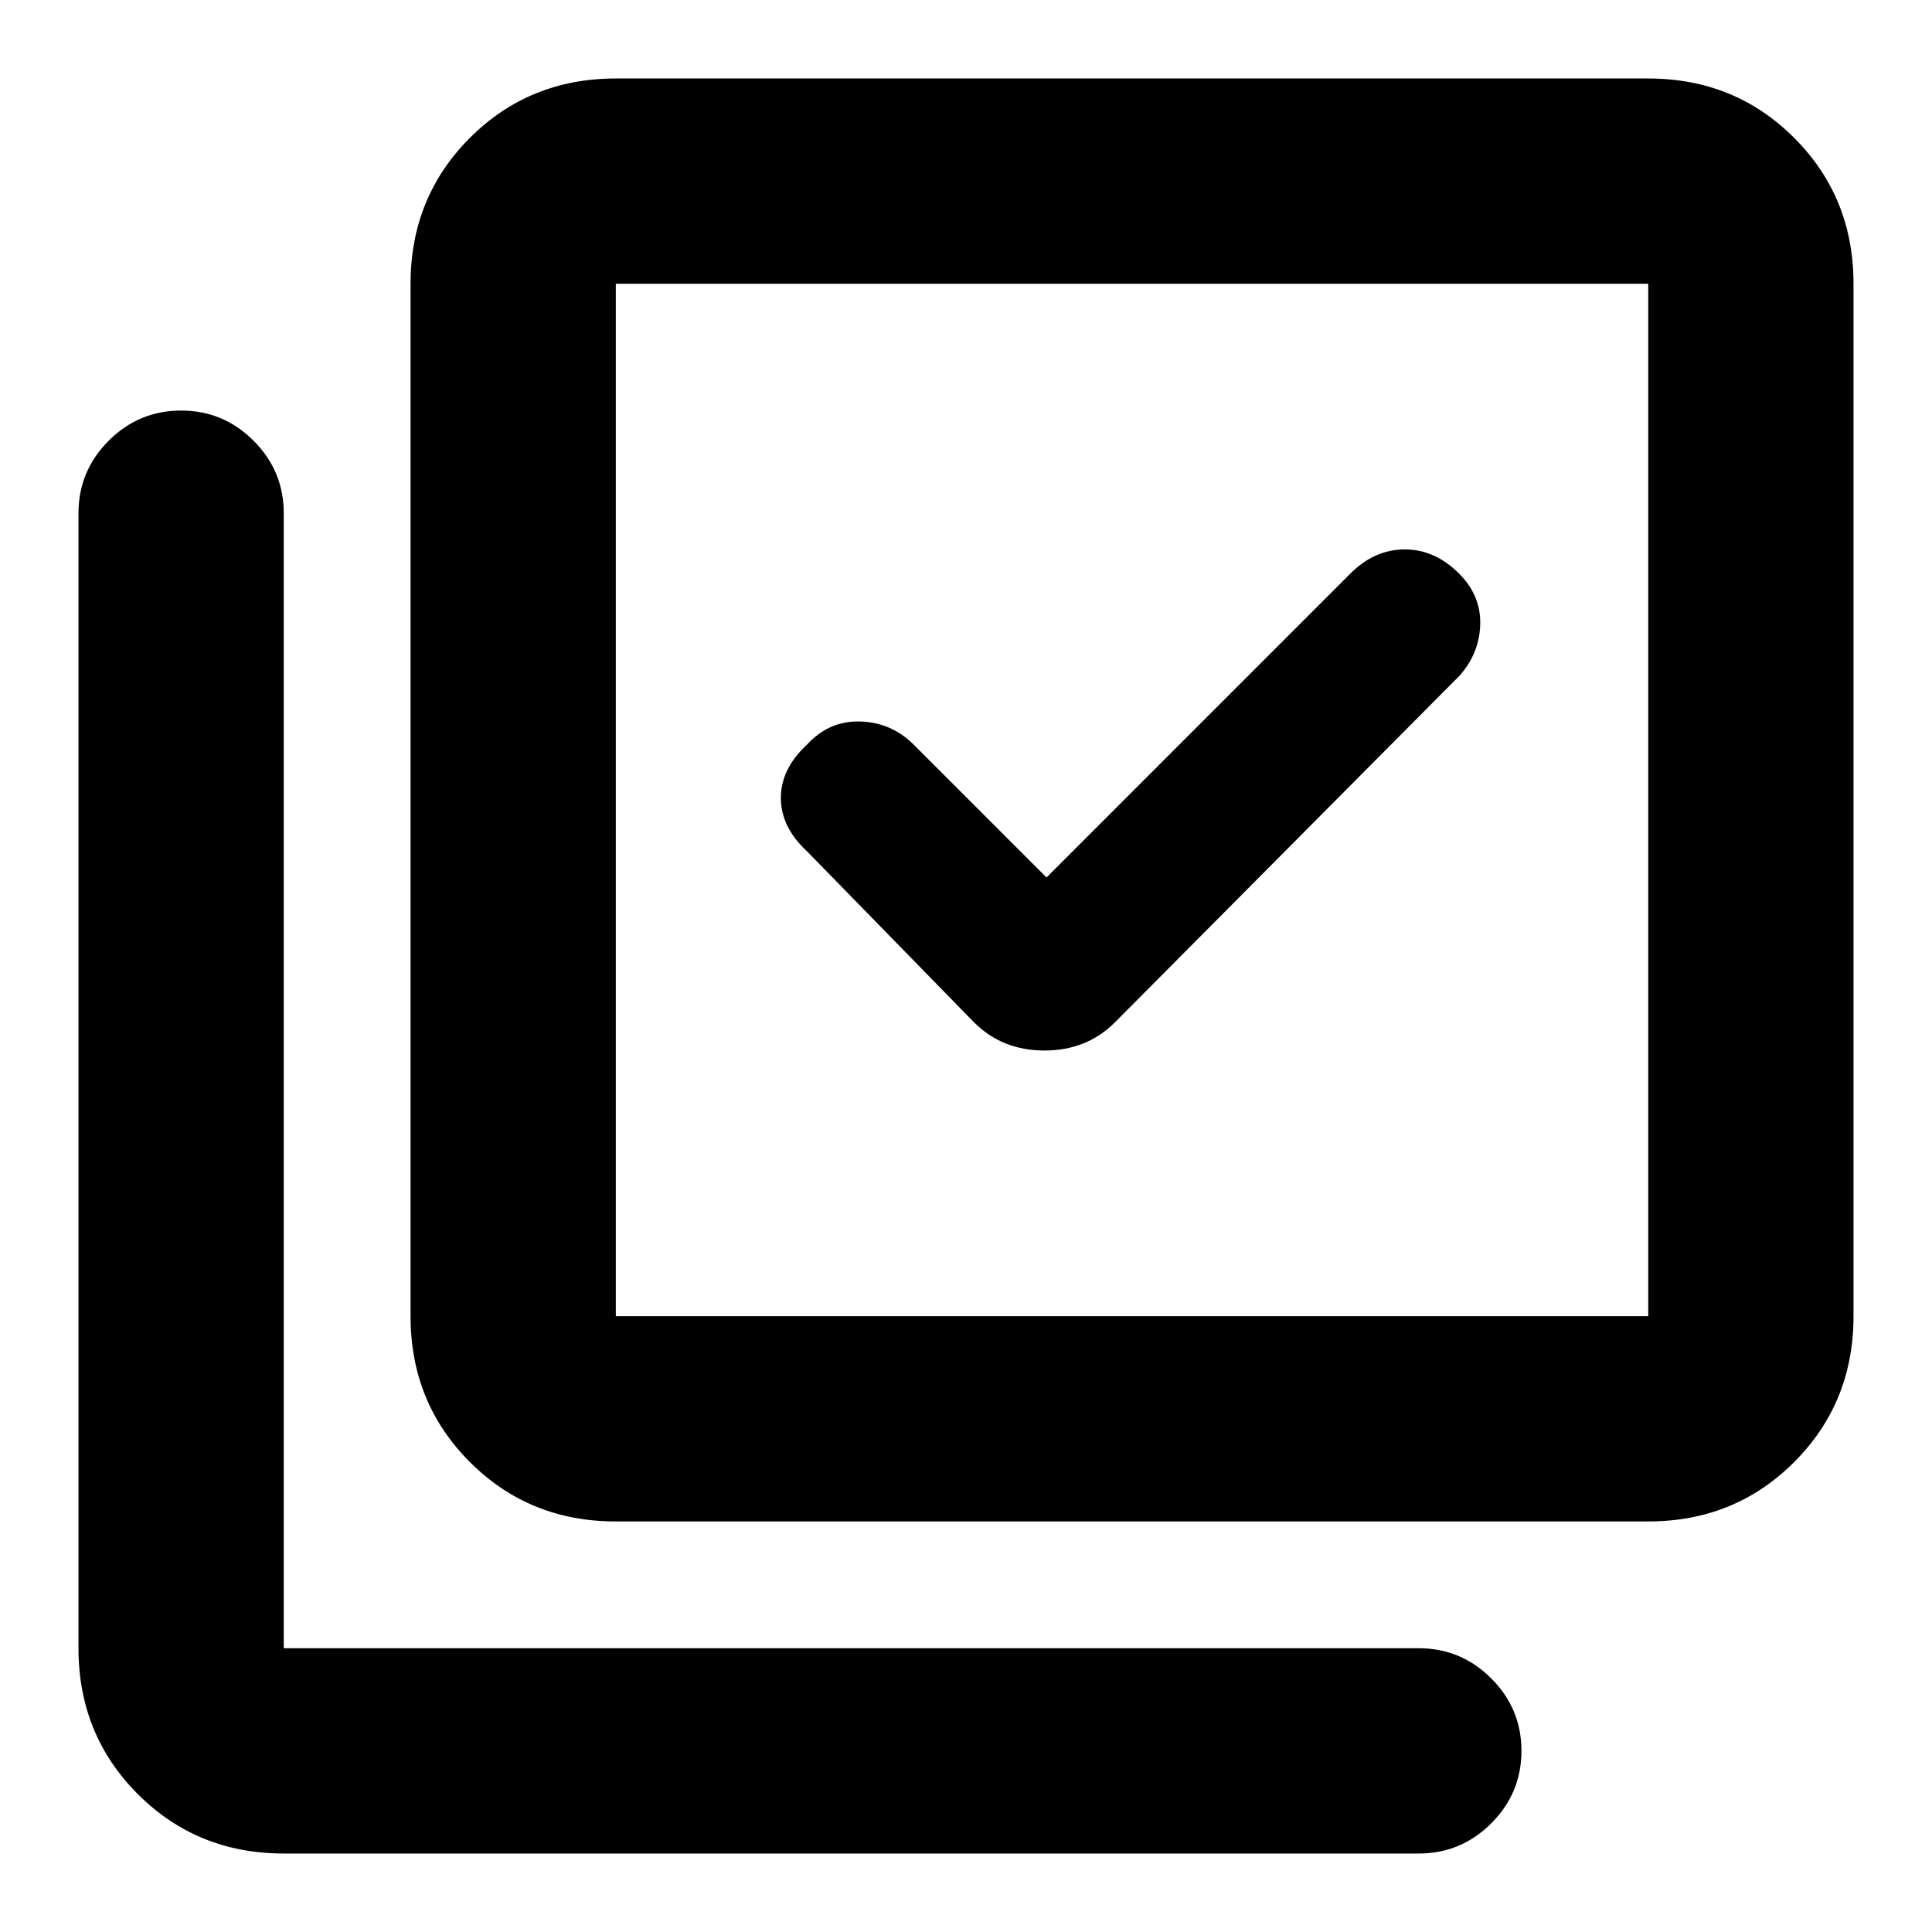 <svg xmlns="http://www.w3.org/2000/svg" height="40" width="40"><path d="M20.167 21.167q.583.583 1.458.583t1.458-.583L30.208 14q.417-.458.438-1.062.021-.605-.438-1.063-.5-.5-1.125-.5t-1.125.5l-6.291 6.292-2.75-2.75q-.459-.459-1.105-.479-.645-.021-1.104.479-.541.5-.541 1.104 0 .604.541 1.104ZM12.75 31.5q-1.792 0-3.021-1.229Q8.5 29.042 8.5 27.25V5.875q0-1.792 1.229-3.021 1.229-1.229 3.021-1.229h21.375q1.792 0 3.021 1.229 1.229 1.229 1.229 3.021V27.25q0 1.792-1.229 3.021-1.229 1.229-3.021 1.229Zm0-4.25h21.375V5.875H12.75V27.25ZM5.875 38.375q-1.792 0-3.021-1.229-1.229-1.229-1.229-3.021v-23.5q0-.875.625-1.5t1.5-.625q.875 0 1.5.625t.625 1.5v23.5h23.5q.875 0 1.5.625t.625 1.5q0 .875-.625 1.5t-1.5.625Zm6.875-32.5V27.25 5.875Z"/></svg>